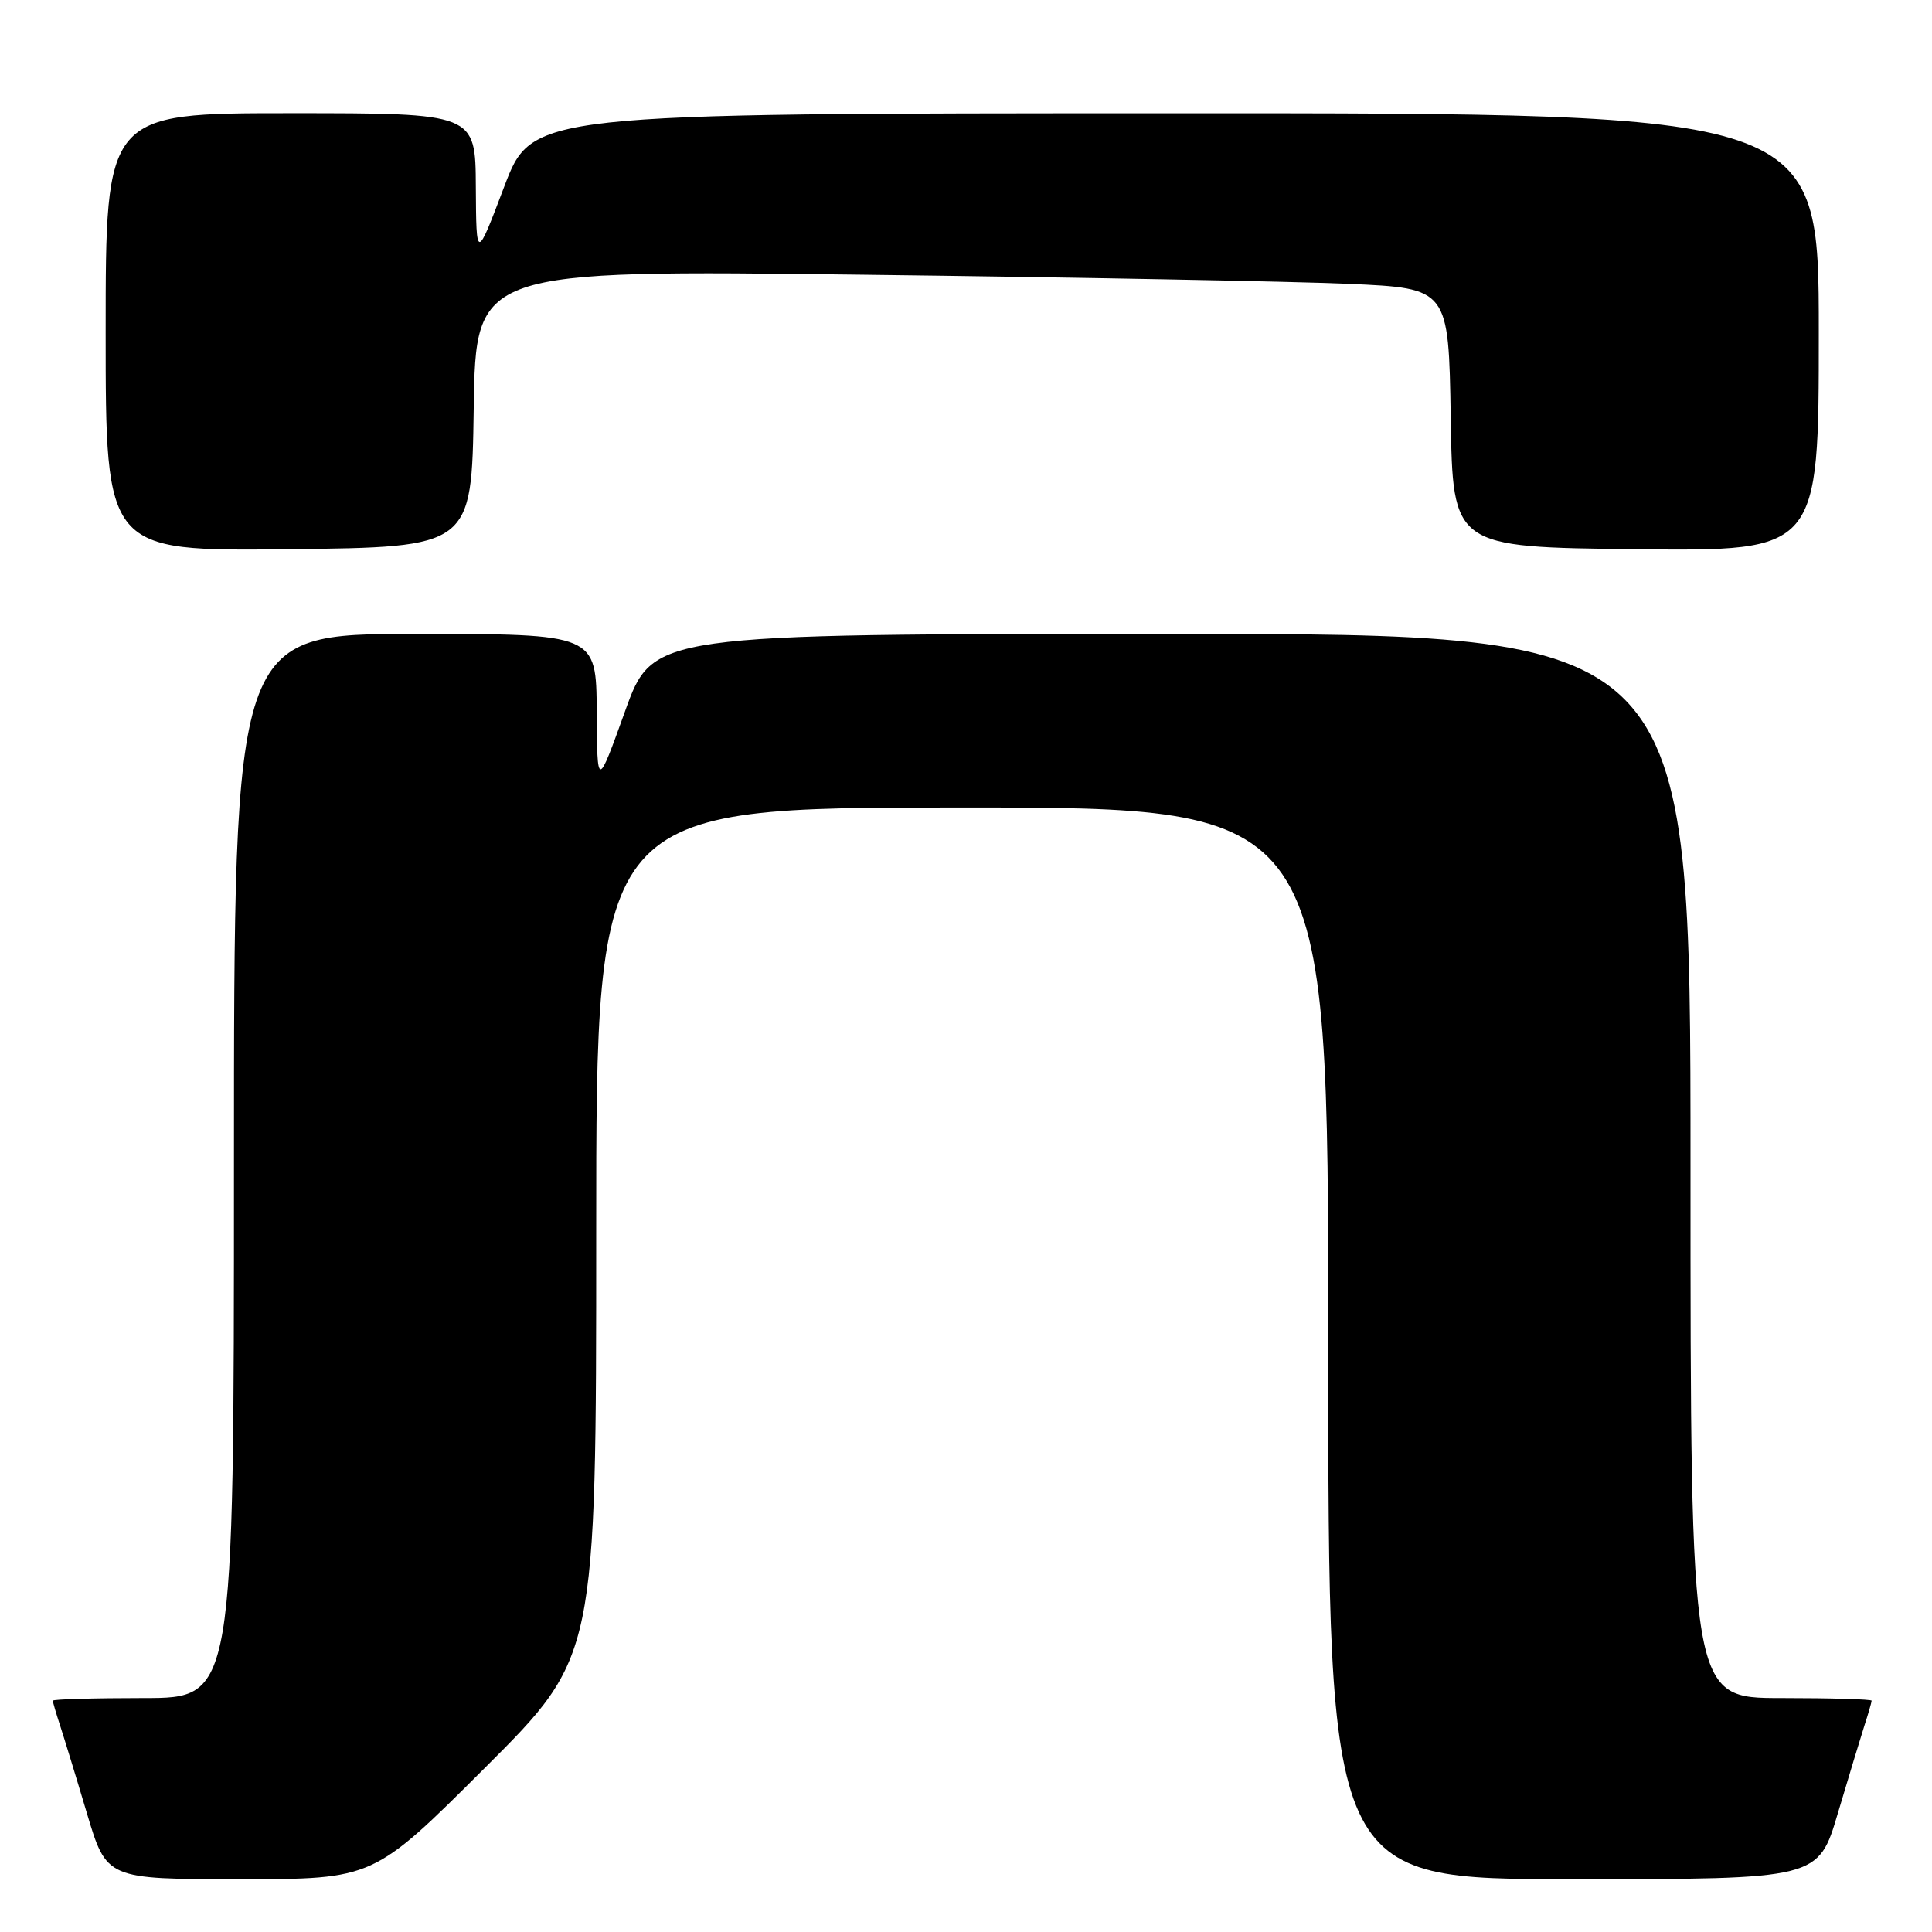 <?xml version="1.0" encoding="UTF-8" standalone="no"?>
<!DOCTYPE svg PUBLIC "-//W3C//DTD SVG 1.1//EN" "http://www.w3.org/Graphics/SVG/1.1/DTD/svg11.dtd" >
<svg xmlns="http://www.w3.org/2000/svg" xmlns:xlink="http://www.w3.org/1999/xlink" version="1.1" viewBox="0 0 256 256">
 <g >
 <path fill="currentColor"
d=" M 64.24 234.26 C 79.00 219.53 79.00 219.53 79.00 163.26 C 79.00 107.00 79.00 107.00 127.50 107.00 C 176.00 107.00 176.00 107.00 176.00 178.00 C 176.00 249.00 176.00 249.00 208.47 249.00 C 240.94 249.00 240.94 249.00 243.53 240.25 C 244.96 235.44 246.55 230.20 247.06 228.60 C 247.58 227.01 248.00 225.54 248.00 225.35 C 248.00 225.16 242.60 225.00 236.00 225.00 C 224.00 225.00 224.00 225.00 224.00 154.50 C 224.00 84.00 224.00 84.00 155.25 84.00 C 86.50 84.00 86.50 84.00 82.82 94.25 C 79.13 104.50 79.13 104.50 79.07 94.25 C 79.00 84.00 79.00 84.00 55.00 84.00 C 31.00 84.00 31.00 84.00 31.00 154.50 C 31.00 225.00 31.00 225.00 19.00 225.00 C 12.40 225.00 7.00 225.16 7.00 225.35 C 7.00 225.54 7.43 227.01 7.95 228.60 C 8.47 230.20 10.08 235.44 11.51 240.25 C 14.12 249.00 14.12 249.00 31.80 249.00 C 49.48 249.00 49.48 249.00 64.24 234.26 Z  M 62.77 54.13 C 63.05 35.77 63.05 35.77 114.27 36.40 C 142.45 36.74 171.45 37.29 178.73 37.61 C 191.95 38.20 191.95 38.20 192.23 55.35 C 192.50 72.50 192.50 72.50 216.75 72.77 C 241.00 73.04 241.00 73.04 241.00 44.02 C 241.00 15.00 241.00 15.00 155.75 15.01 C 70.50 15.02 70.50 15.02 66.80 24.76 C 63.11 34.50 63.11 34.50 63.05 24.75 C 63.00 15.00 63.00 15.00 38.50 15.00 C 14.00 15.00 14.00 15.00 14.00 44.02 C 14.00 73.04 14.00 73.04 38.25 72.77 C 62.50 72.50 62.50 72.50 62.77 54.13 Z "/>
</g>
</svg>